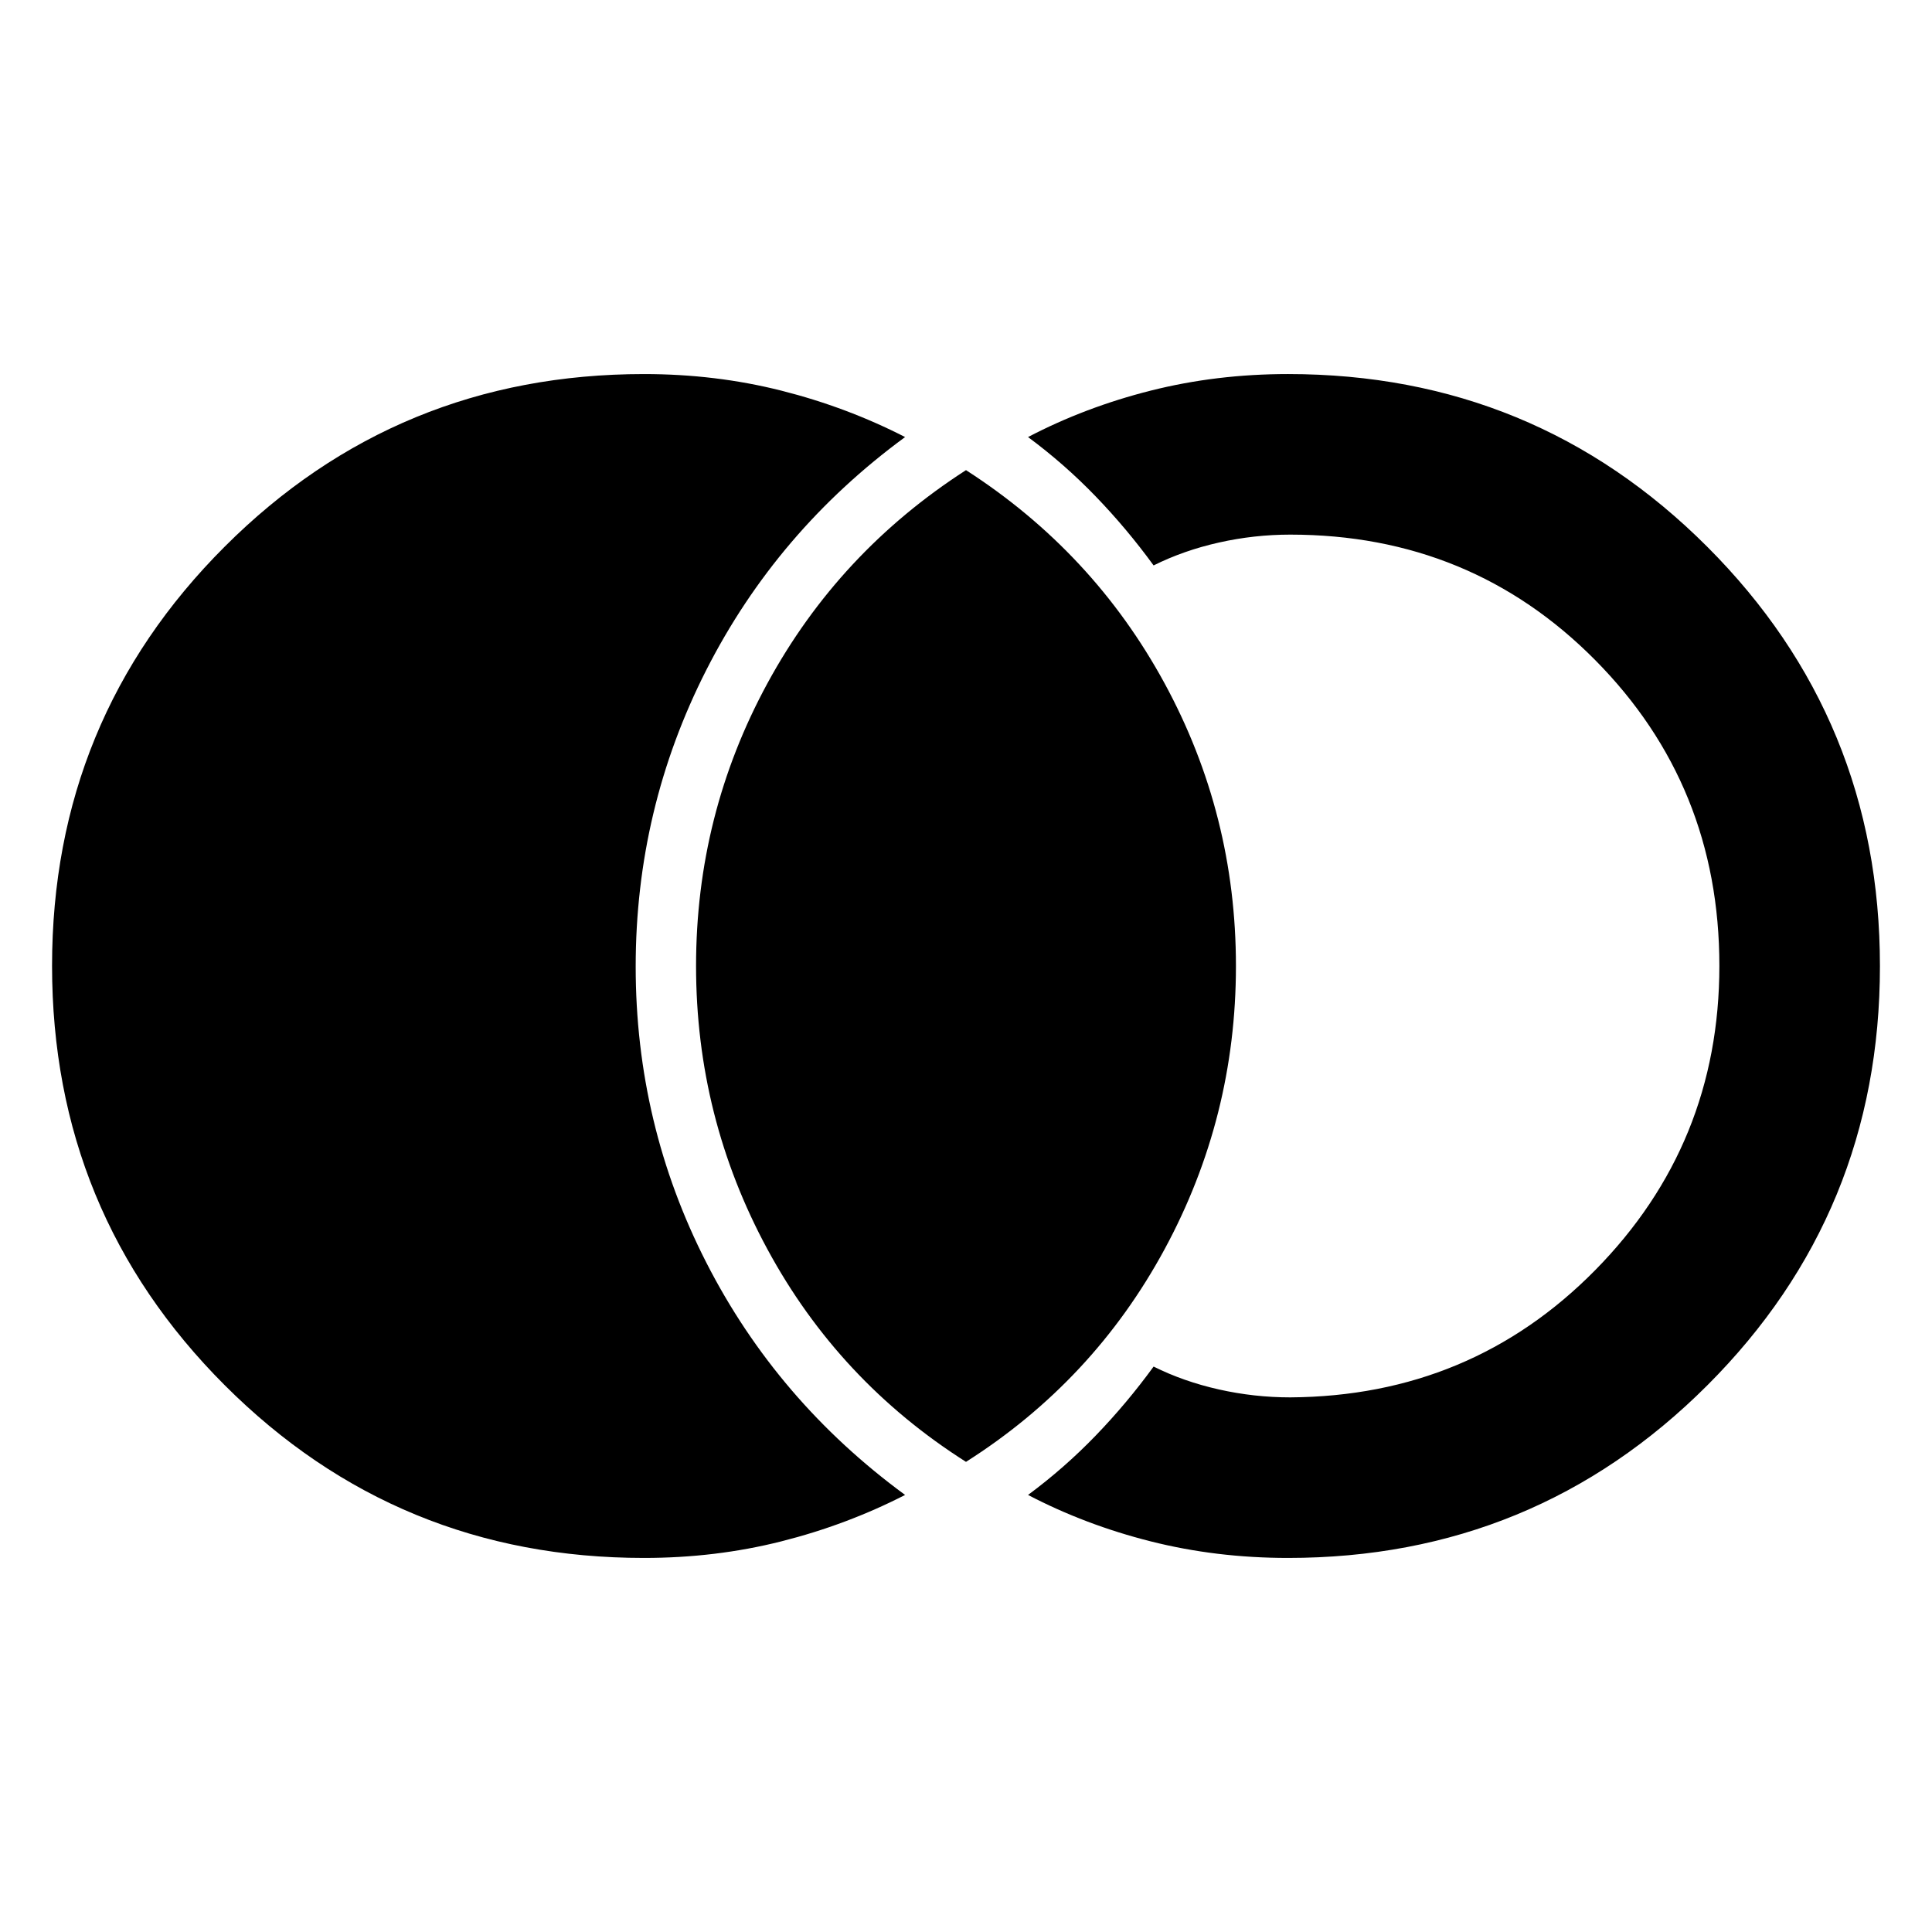 <svg xmlns="http://www.w3.org/2000/svg" width="48" height="48" viewBox="0 96 960 960"><path d="M320 870.131q-122.533 0-208.332-85.823-85.8-85.824-85.8-208.392t85.8-208.308Q197.467 281.869 320 281.869q35.587 0 68.163 8.217 32.576 8.218 61.576 23.087-63.652 46.696-98.761 115.718-35.109 69.022-35.109 147.392 0 78.369 35.109 147.109 35.109 68.739 98.761 115.435-29 14.869-61.576 23.087-32.576 8.217-68.163 8.217Zm320 0q-35.587 0-68.163-8.217-32.576-8.218-61.011-23.087 18.087-13.392 33.609-29.479 15.522-16.087 28.783-34.305 14.913 7.435 32.456 11.37 17.544 3.935 35.456 3.935 89.74-.566 151.479-63.177 61.739-62.612 61.739-151.261 0-89.649-61.739-151.953-61.739-62.305-151.479-62.305-17.912 0-35.456 3.935-17.543 3.935-32.456 11.37-13.261-18.218-28.783-34.305-15.522-16.087-33.609-29.479 28.435-14.869 61.011-23.087 32.576-8.217 68.163-8.217 122.533 0 208.332 85.823 85.799 85.824 85.799 208.392t-85.799 208.308Q762.533 870.131 640 870.131Zm-160-47.739q-63.218-40.13-98.674-105.652-35.457-65.522-35.457-140.74t35.457-140.457Q416.782 370.304 480 329.608q63.218 40.696 98.674 105.935Q614.131 500.782 614.131 576q0 75.218-35.457 140.74Q543.218 782.262 480 822.392Z"/></svg>